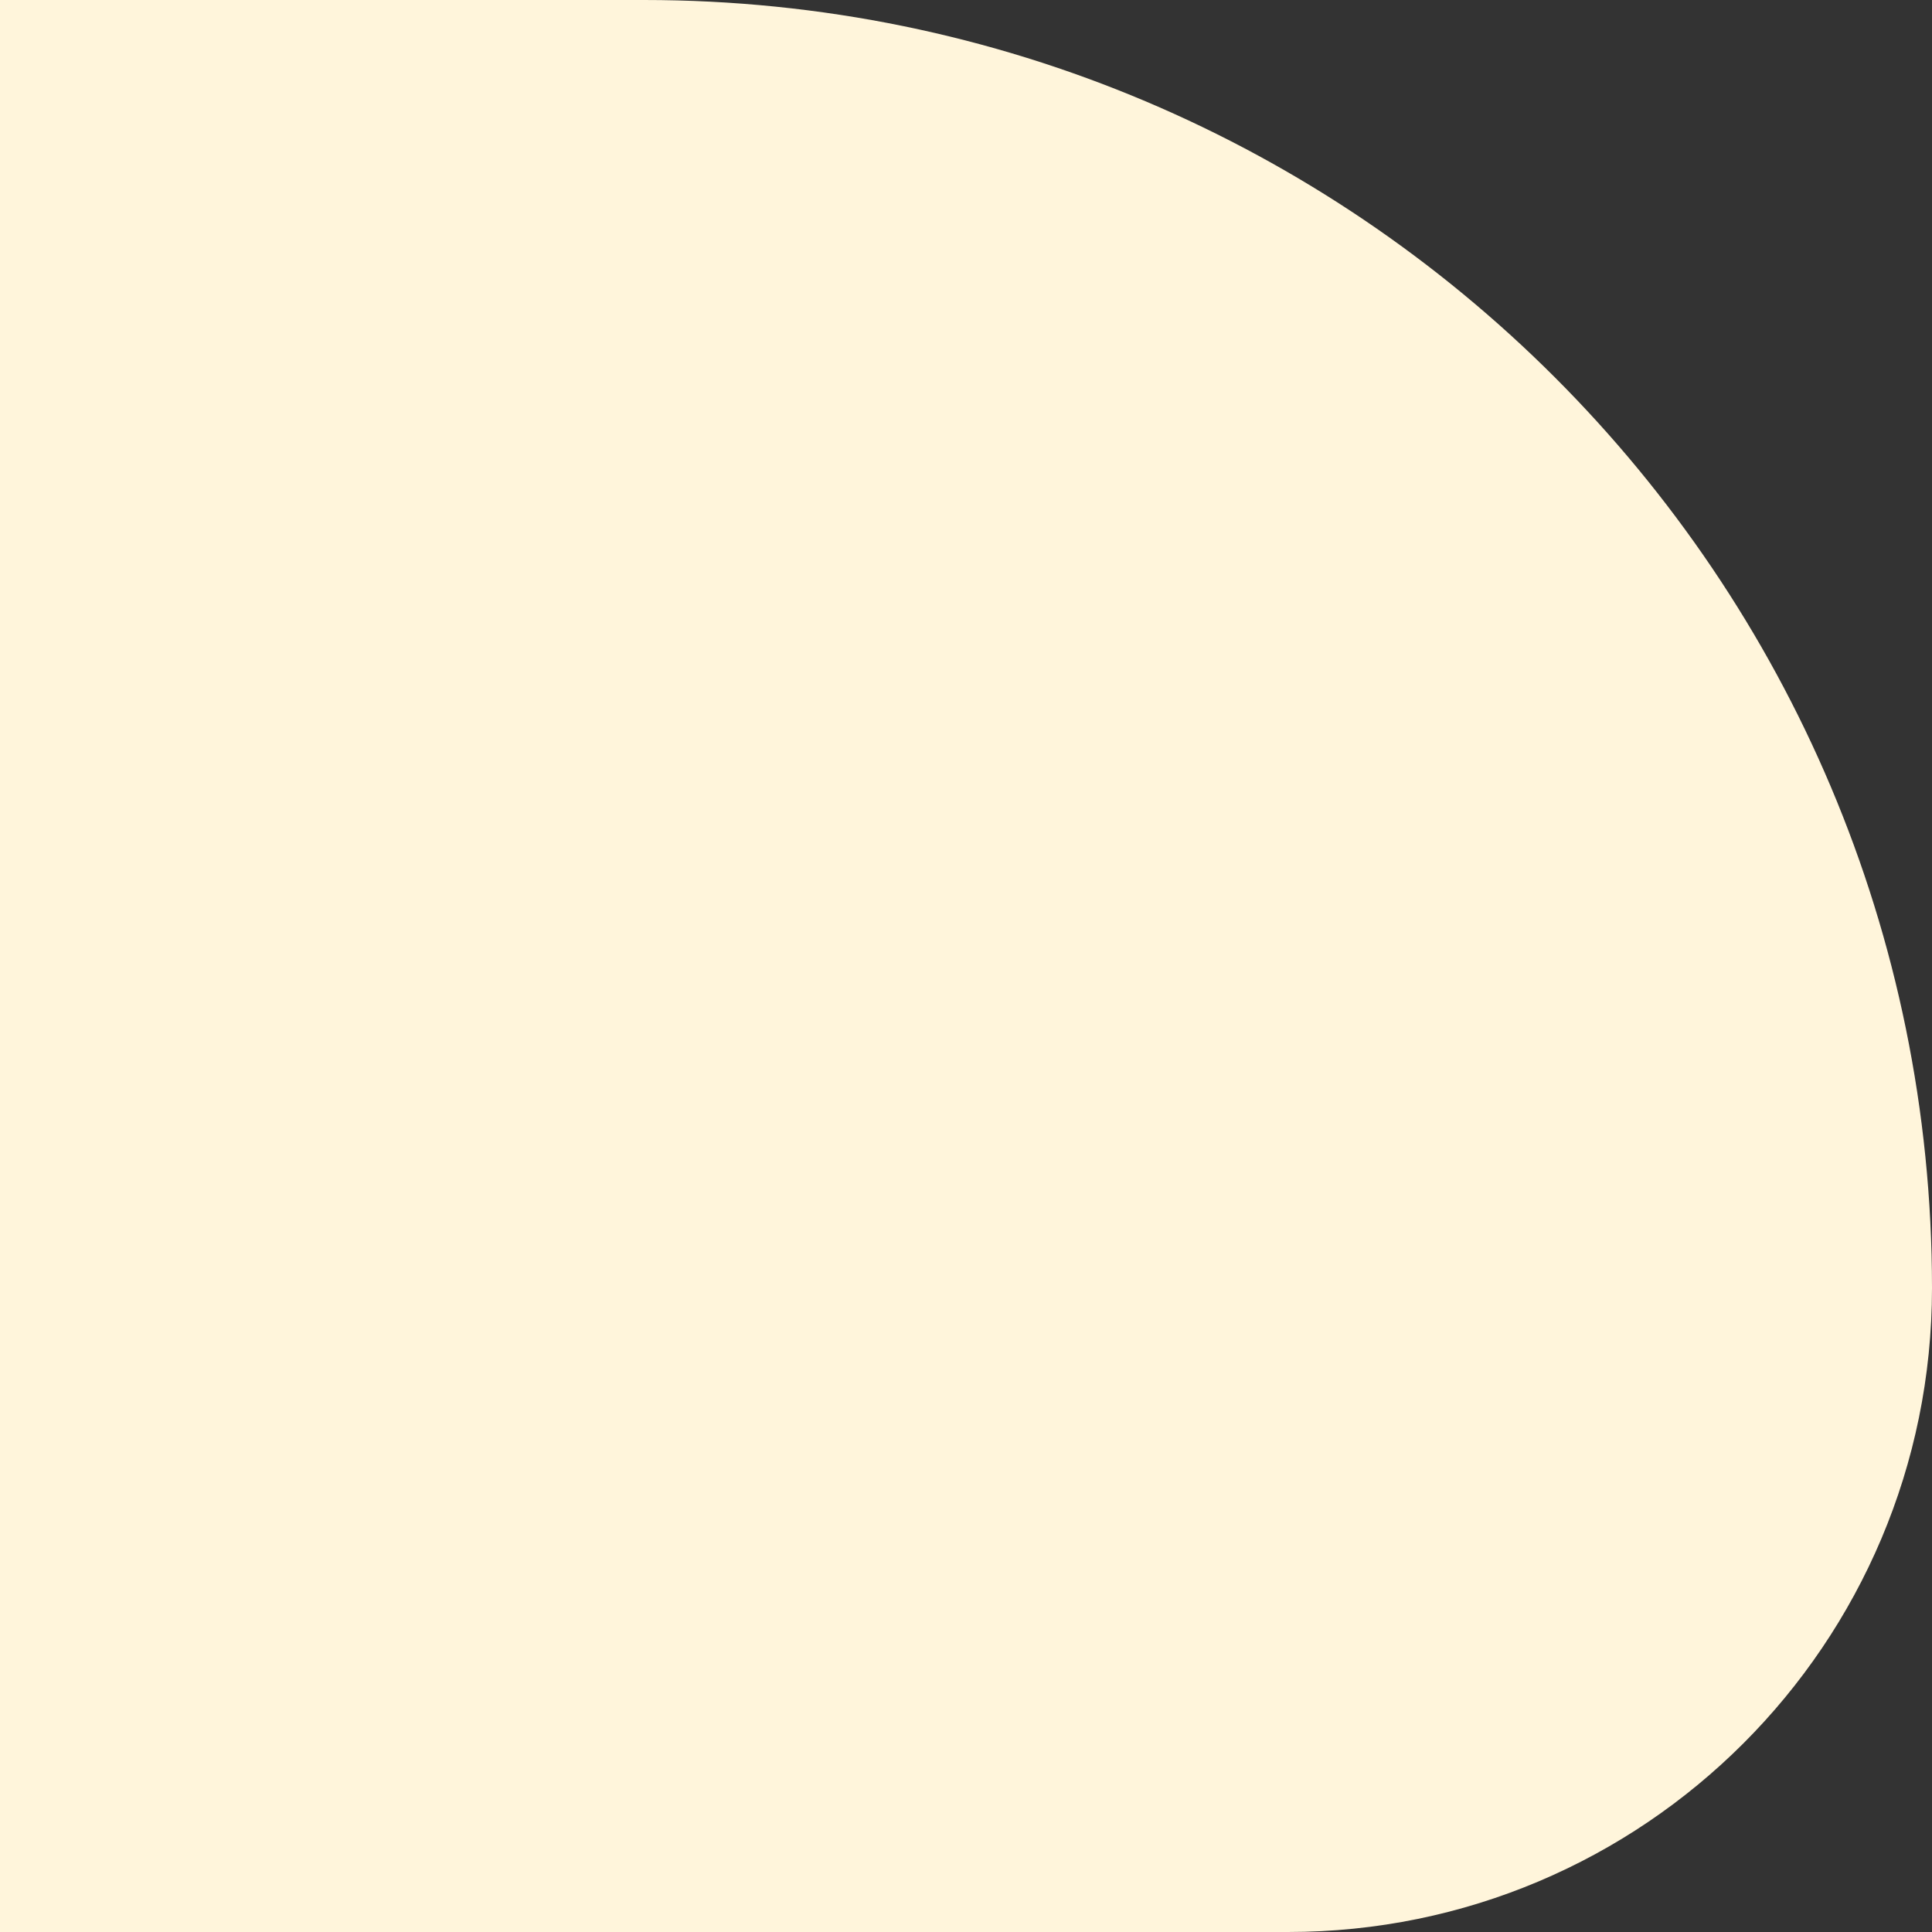 <svg width="178" height="178" viewBox="0 0 178 178" fill="none" xmlns="http://www.w3.org/2000/svg">
<rect x="0" y="0" width="178" height="178" fill="#333333" stroke="none"/>
<path d="M0 0H59.333C124.871 0 178 53.129 178 118.667C178 151.436 151.436 178 118.667 178H0V0Z" fill="#FFF5DB"/>
</svg>
